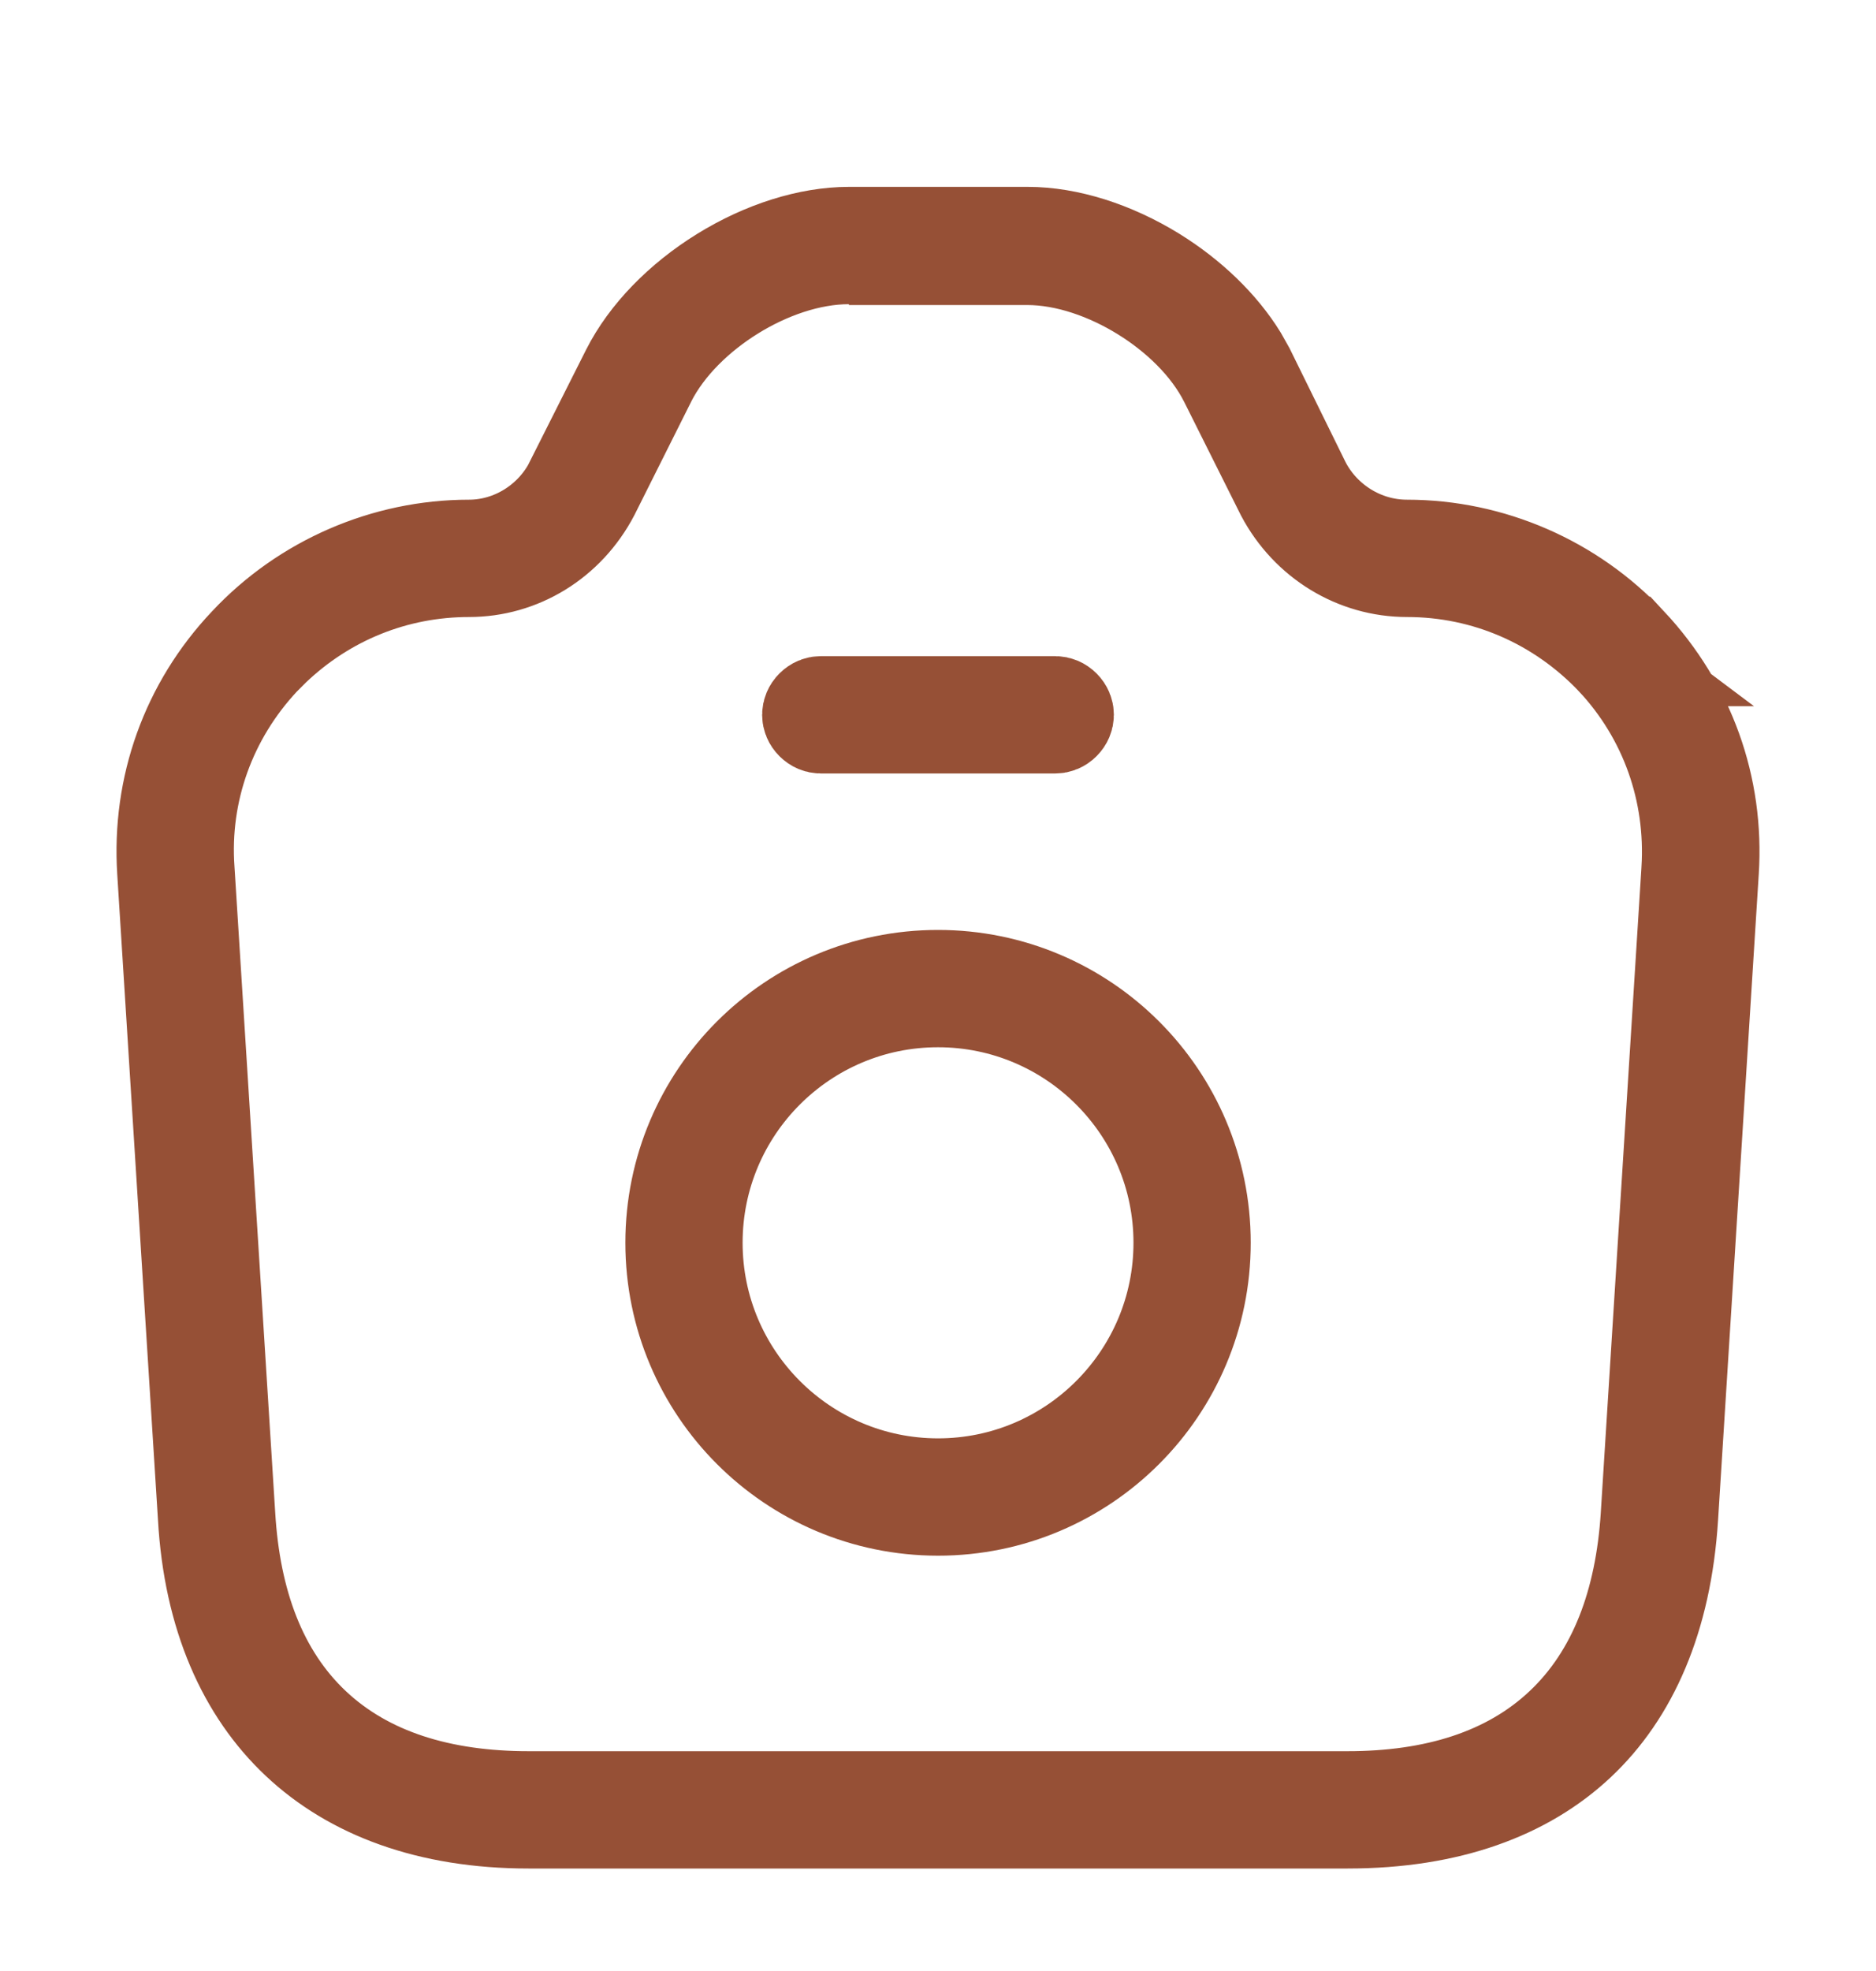 <svg width="20" height="21" viewBox="0 0 20 21" fill="none" xmlns="http://www.w3.org/2000/svg">
<path d="M9.05 2.491H10.958C11.384 2.491 11.869 2.644 12.31 2.916C12.695 3.154 13.018 3.466 13.224 3.799L13.305 3.943L13.901 5.154L13.905 5.161L13.909 5.169C14.118 5.558 14.534 5.824 15 5.824C15.895 5.824 16.762 6.2 17.376 6.857H17.377C18 7.524 18.309 8.381 18.251 9.284V9.285L17.817 16.168C17.748 17.251 17.389 18.047 16.828 18.573C16.267 19.099 15.45 19.408 14.367 19.408H5.634C4.568 19.408 3.744 19.092 3.176 18.557C2.607 18.023 2.243 17.223 2.183 16.162V16.16L1.749 9.285V9.284C1.691 8.38 2.001 7.516 2.622 6.859L2.624 6.857C3.238 6.2 4.105 5.824 5 5.824C5.459 5.824 5.889 5.556 6.098 5.139L6.097 5.138L6.696 3.949C6.893 3.56 7.252 3.191 7.694 2.918C8.137 2.644 8.624 2.491 9.05 2.491ZM9.05 2.741C8.623 2.741 8.182 2.903 7.82 3.127C7.458 3.351 7.115 3.673 6.921 4.056L6.92 4.059L6.319 5.259C6.052 5.769 5.547 6.074 5 6.074C4.213 6.074 3.478 6.374 2.915 6.911L2.802 7.024C2.234 7.632 1.941 8.435 2.001 9.268L2.435 16.147C2.49 17.069 2.771 17.842 3.344 18.382C3.917 18.921 4.707 19.158 5.634 19.158H14.367C15.291 19.158 16.078 18.921 16.65 18.382C17.222 17.843 17.506 17.07 17.565 16.148V16.147L17.999 9.264V9.262C18.049 8.437 17.769 7.635 17.198 7.024H17.199L17.195 7.021C16.619 6.416 15.839 6.074 15 6.074C14.449 6.074 13.941 5.765 13.675 5.264L13.072 4.059C12.881 3.678 12.538 3.357 12.178 3.135C11.817 2.912 11.377 2.75 10.95 2.75H9.55V2.741H9.05Z" fill="#965036" stroke="#965036"/>
<path d="M8.75 7.491H11.25C11.28 7.491 11.311 7.503 11.337 7.529C11.363 7.555 11.375 7.586 11.375 7.616C11.375 7.646 11.363 7.677 11.337 7.703C11.311 7.729 11.28 7.741 11.25 7.741H8.75C8.72 7.741 8.689 7.729 8.663 7.703C8.637 7.677 8.625 7.646 8.625 7.616C8.625 7.586 8.637 7.555 8.663 7.529C8.689 7.503 8.72 7.491 8.75 7.491Z" fill="#965036" stroke="#965036"/>
<path d="M10 10.408C11.565 10.408 12.834 11.675 12.834 13.241C12.834 14.806 11.565 16.075 10 16.075C8.434 16.074 7.167 14.806 7.167 13.241C7.167 11.675 8.434 10.408 10 10.408ZM10 10.658C8.574 10.658 7.417 11.815 7.417 13.241C7.417 14.666 8.574 15.824 10 15.825C11.426 15.825 12.584 14.667 12.584 13.241C12.584 11.815 11.426 10.658 10 10.658Z" fill="#965036" stroke="#965036"/>
</svg>
